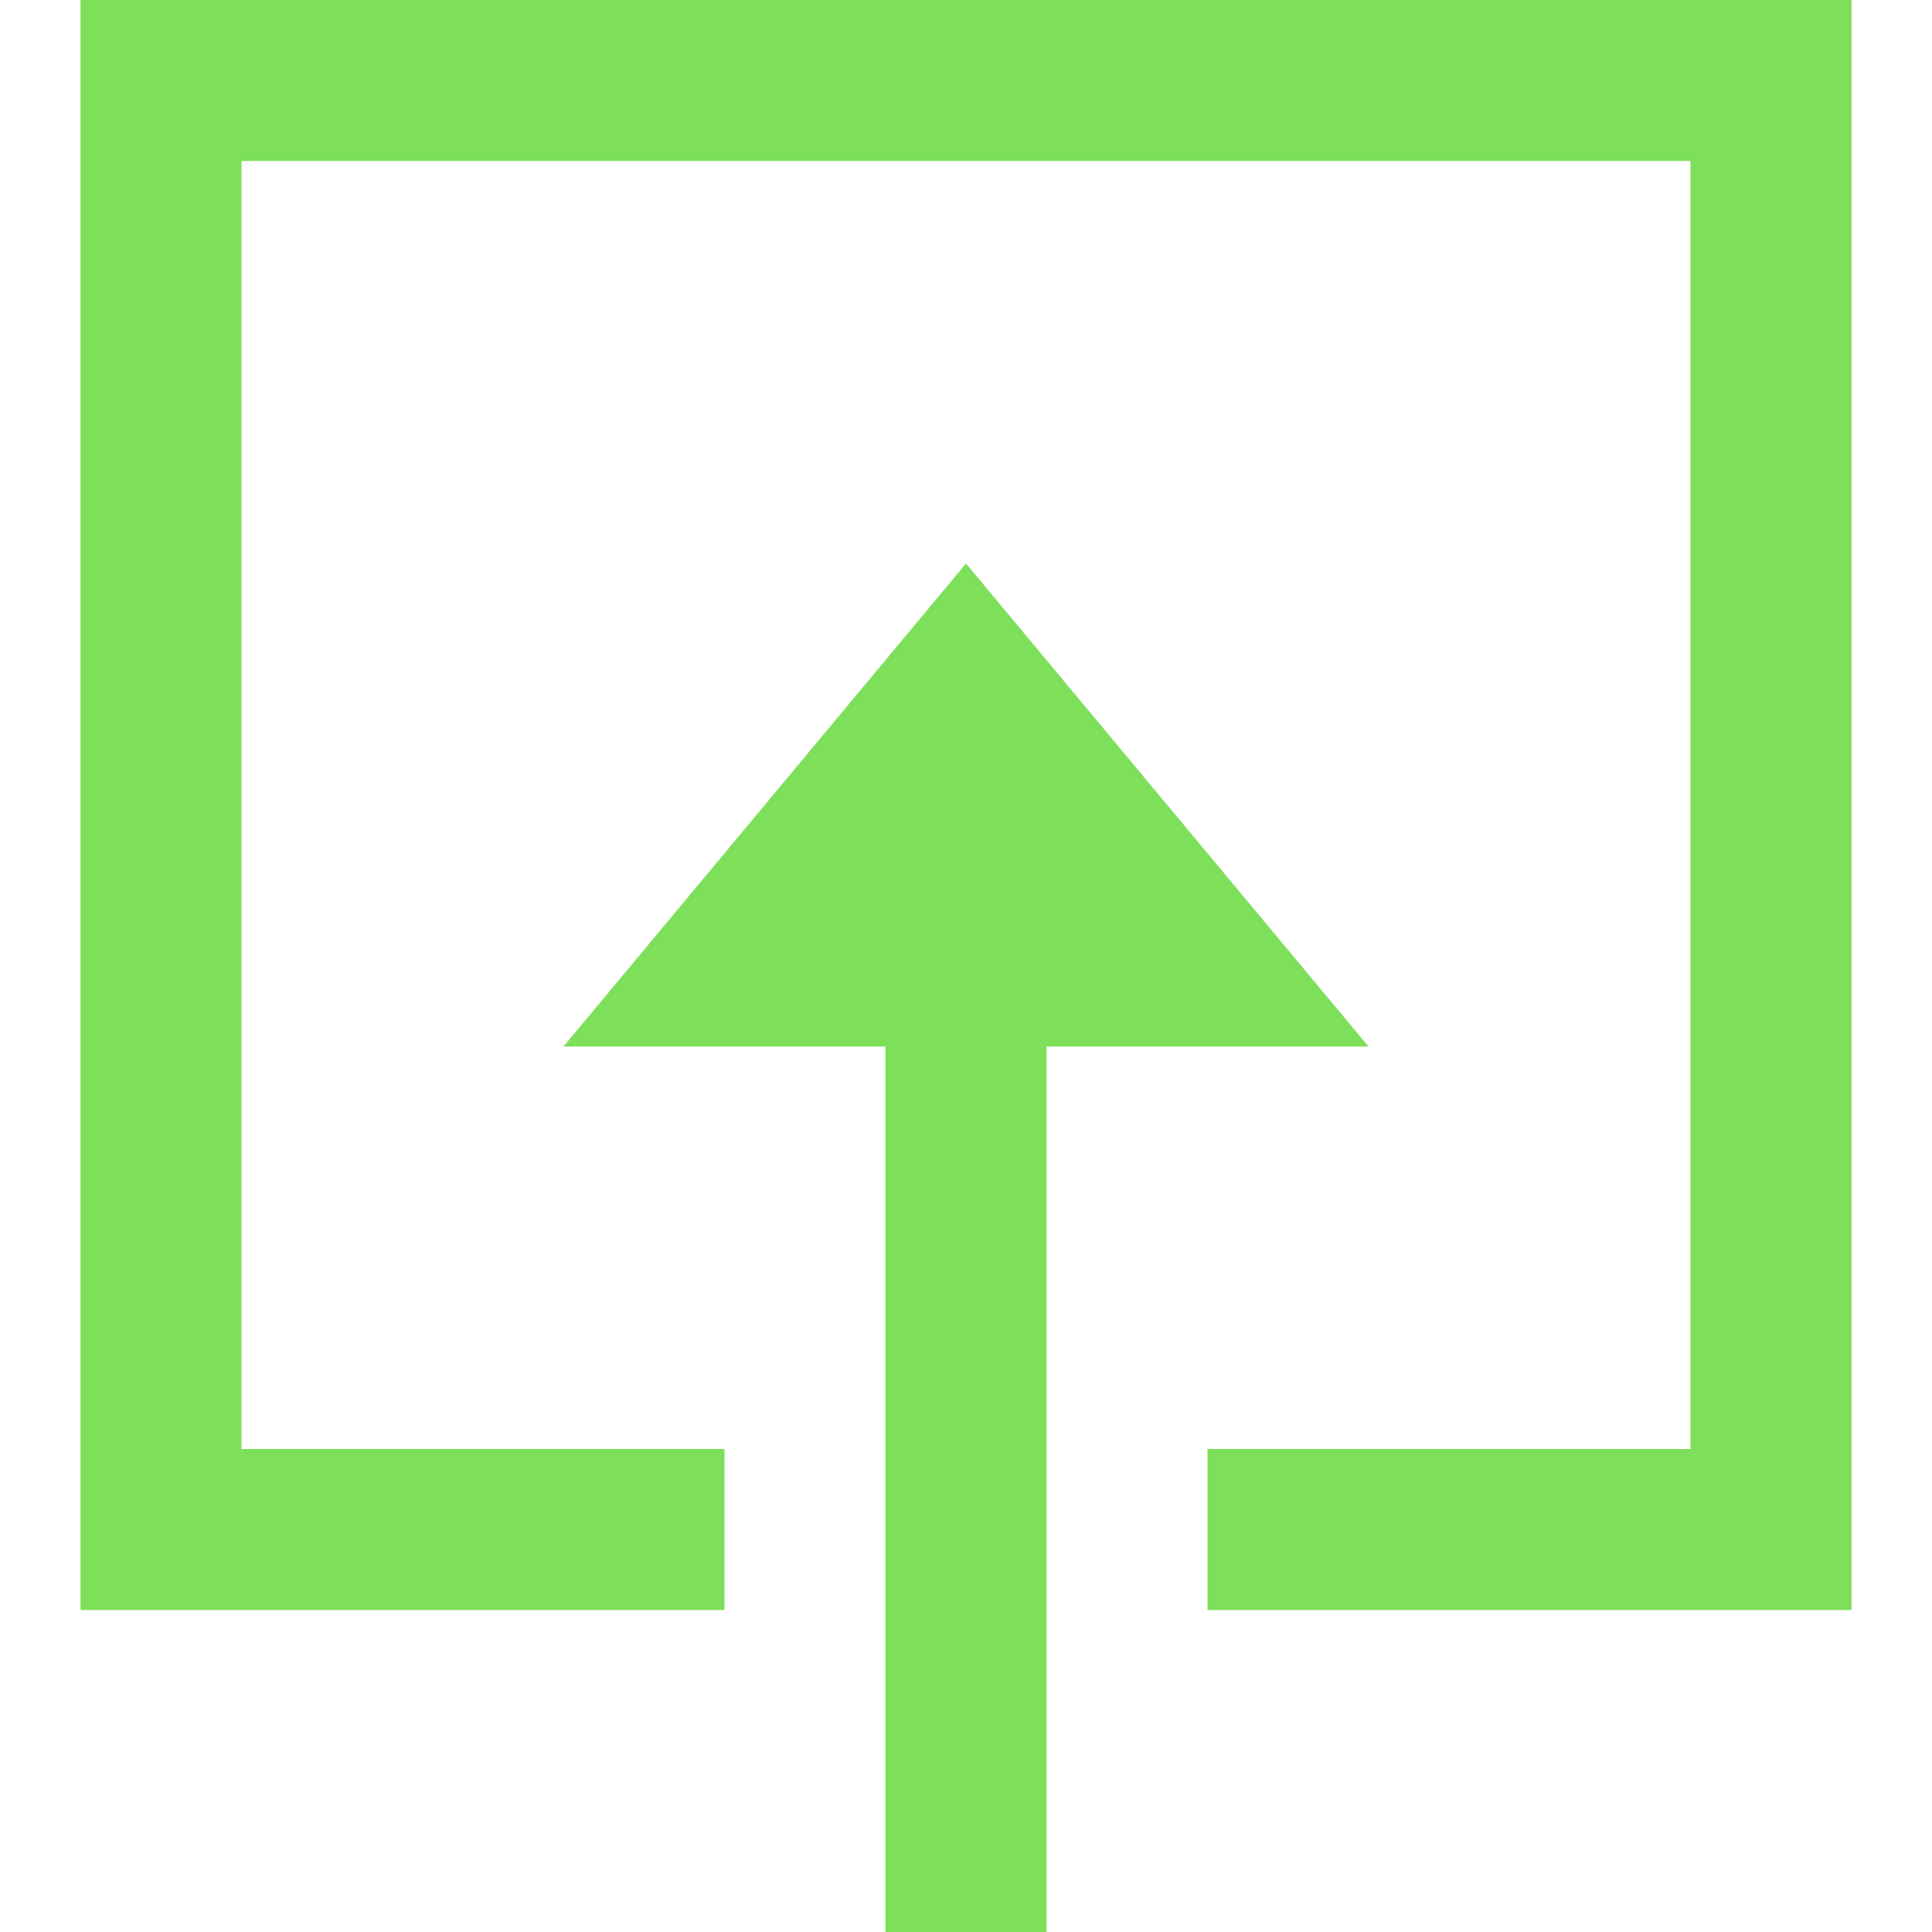 <svg width="24" height="24" xmlns="http://www.w3.org/2000/svg" fill-rule="evenodd" clip-rule="evenodd"><path style="fill: #7DDF5A;" d="M23 0v20h-8v-2h6v-16h-18v16h6v2h-8v-20h22zm-12 13h-4l5-6 5 6h-4v11h-2v-11z"/></svg>
